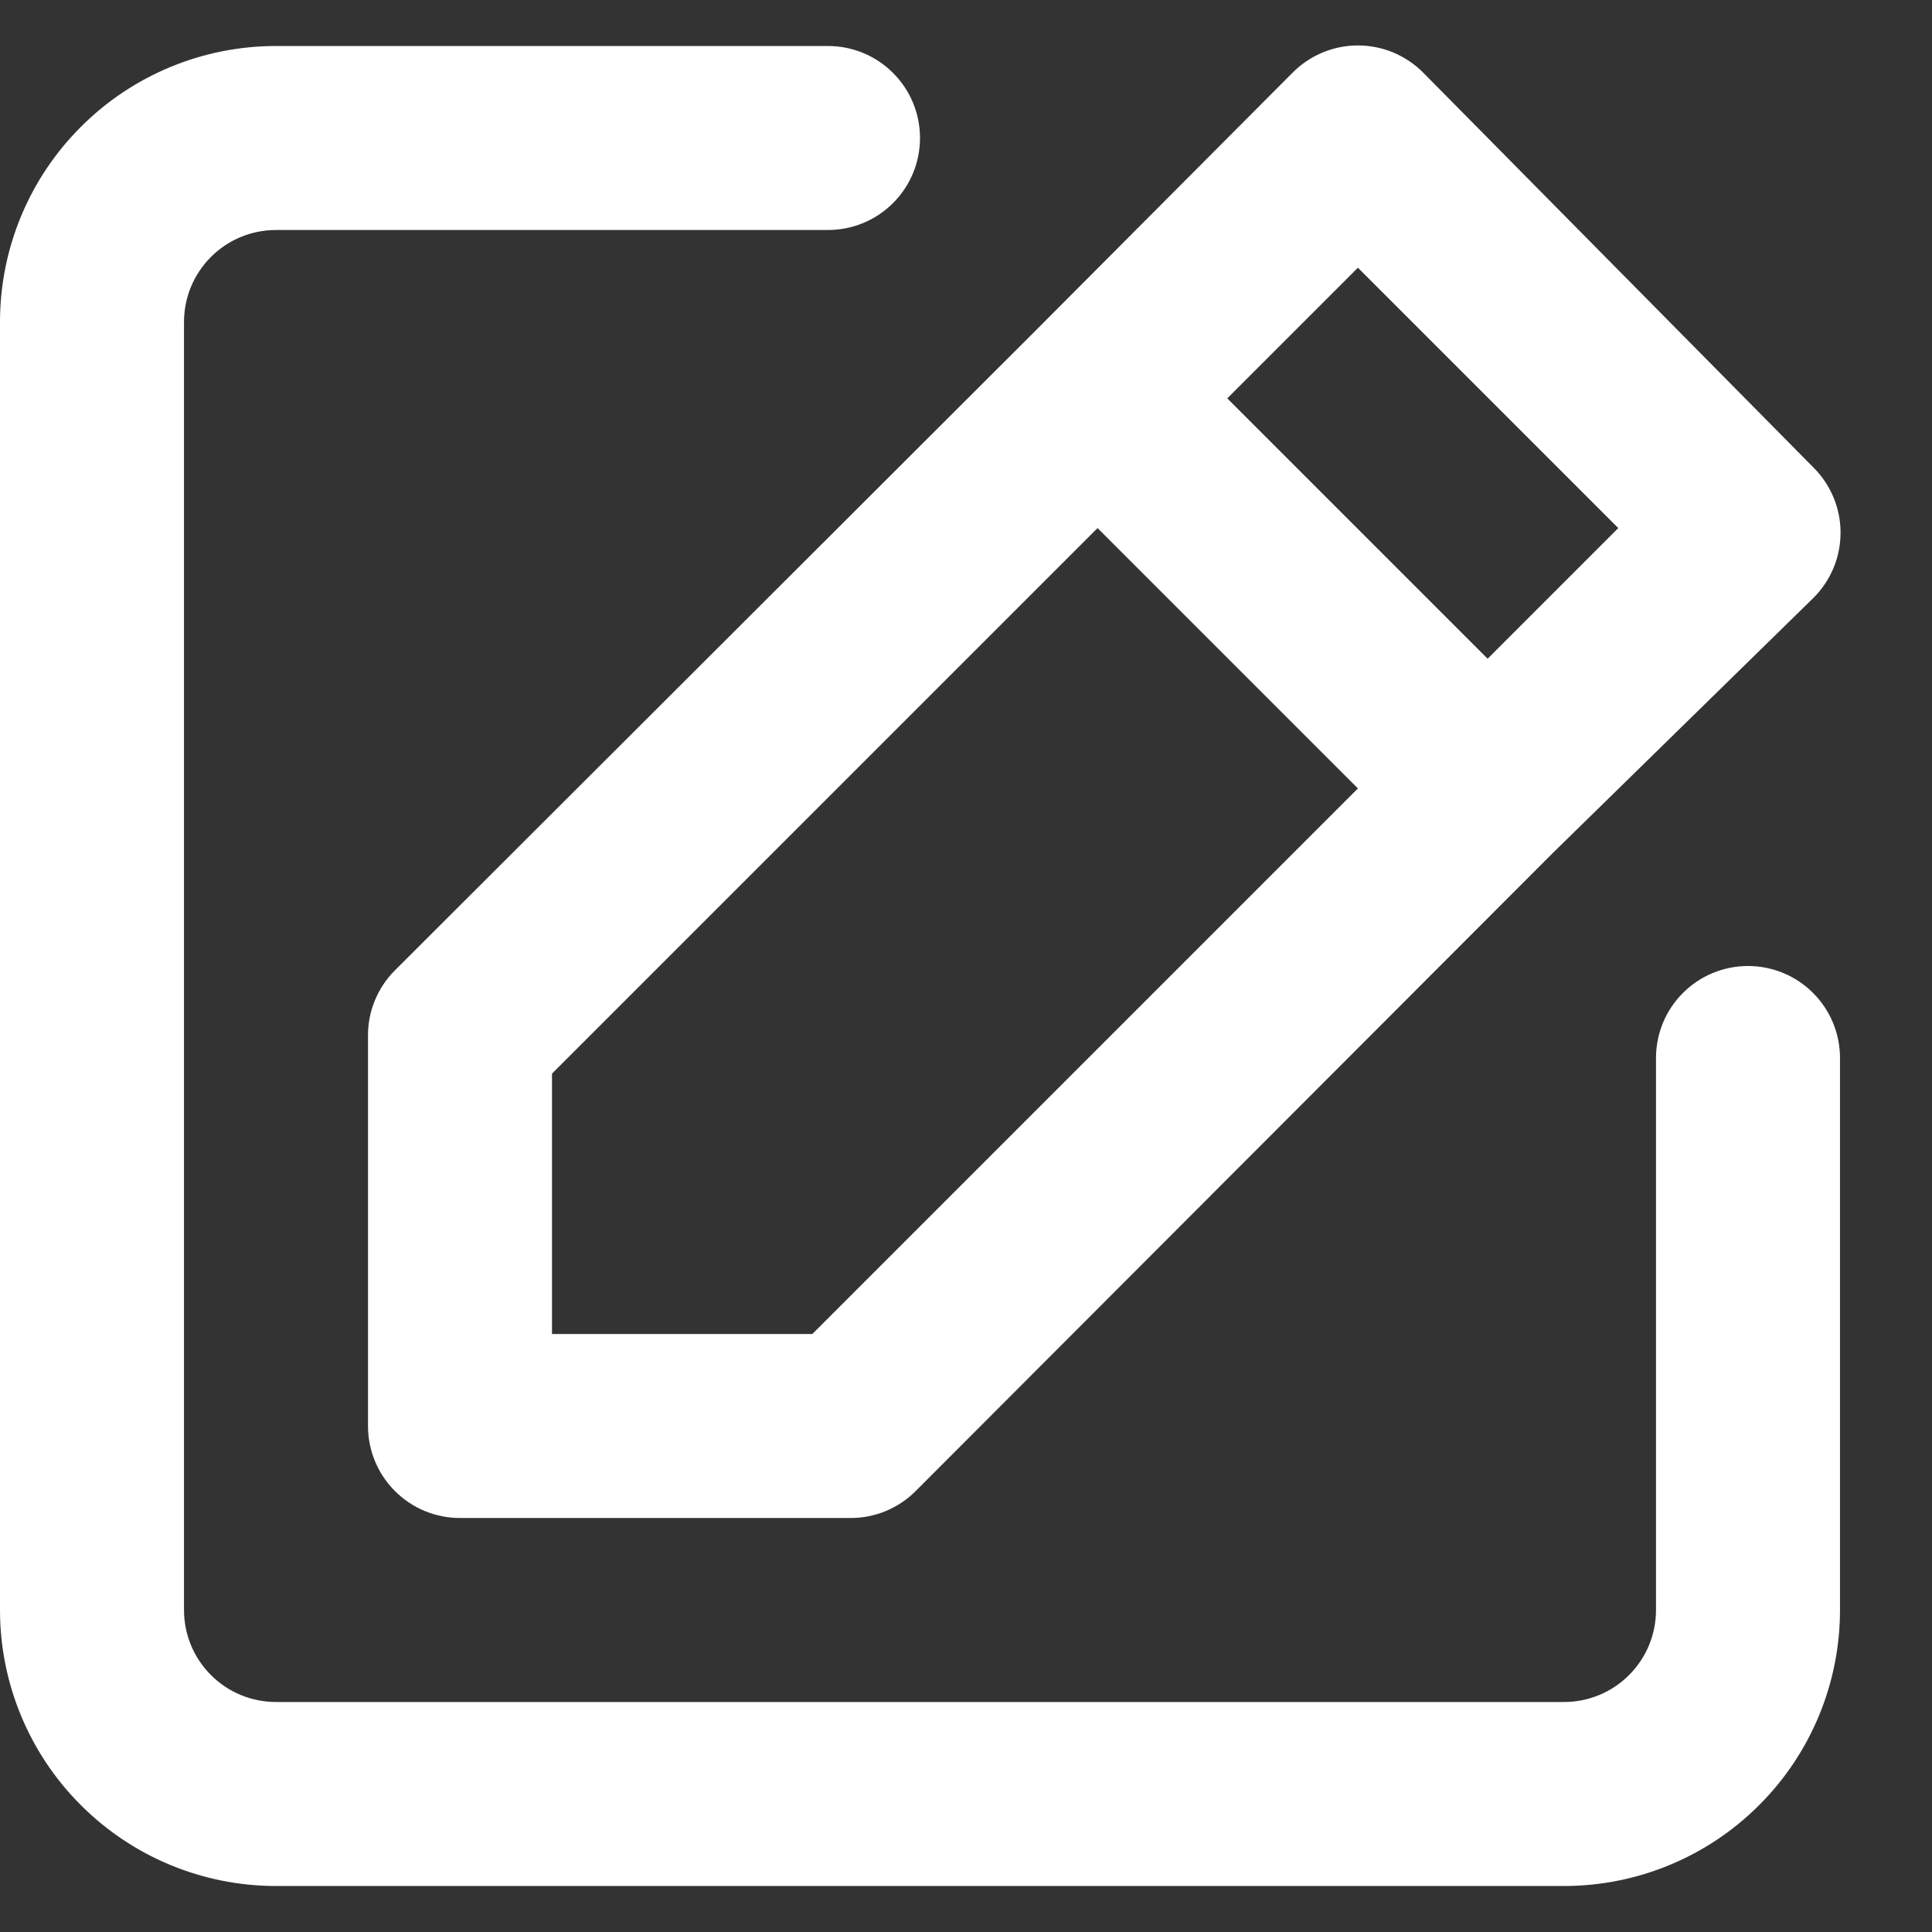 <svg width="21" height="21" viewBox="0 0 21 21" fill="none" xmlns="http://www.w3.org/2000/svg">
<rect x="0" y="0" width="21" height="21" fill="#333333" stroke="none"/>
<path d="M19 10.5C18.735 10.5 18.48 10.605 18.293 10.793C18.105 10.98 18 11.235 18 11.5V17.5C18 17.765 17.895 18.02 17.707 18.207C17.52 18.395 17.265 18.5 17 18.5H3C2.735 18.5 2.48 18.395 2.293 18.207C2.105 18.02 2 17.765 2 17.5V3.5C2 3.235 2.105 2.98 2.293 2.793C2.48 2.605 2.735 2.5 3 2.5H9C9.265 2.5 9.52 2.395 9.707 2.207C9.895 2.02 10 1.765 10 1.5C10 1.235 9.895 0.98 9.707 0.793C9.52 0.605 9.265 0.5 9 0.5H3C2.204 0.5 1.441 0.816 0.879 1.379C0.316 1.941 0 2.704 0 3.5V17.5C0 18.296 0.316 19.059 0.879 19.621C1.441 20.184 2.204 20.5 3 20.5H17C17.796 20.5 18.559 20.184 19.121 19.621C19.684 19.059 20 18.296 20 17.5V11.5C20 11.235 19.895 10.98 19.707 10.793C19.52 10.605 19.265 10.5 19 10.5ZM4 11.26V15.5C4 15.765 4.105 16.02 4.293 16.207C4.48 16.395 4.735 16.5 5 16.5H9.24C9.372 16.501 9.502 16.476 9.624 16.426C9.746 16.376 9.857 16.303 9.95 16.21L16.87 9.28L19.71 6.5C19.804 6.407 19.878 6.296 19.929 6.175C19.98 6.053 20.006 5.922 20.006 5.79C20.006 5.658 19.98 5.527 19.929 5.405C19.878 5.284 19.804 5.173 19.71 5.08L15.47 0.79C15.377 0.696 15.266 0.622 15.145 0.571C15.023 0.52 14.892 0.494 14.76 0.494C14.628 0.494 14.497 0.52 14.375 0.571C14.254 0.622 14.143 0.696 14.05 0.79L11.23 3.62L4.29 10.55C4.197 10.643 4.124 10.754 4.074 10.876C4.024 10.998 3.999 11.128 4 11.26ZM14.76 2.91L17.59 5.74L16.17 7.16L13.34 4.33L14.76 2.91ZM6 11.67L11.93 5.74L14.76 8.57L8.83 14.5H6V11.67Z" fill="white"/>
</svg>
